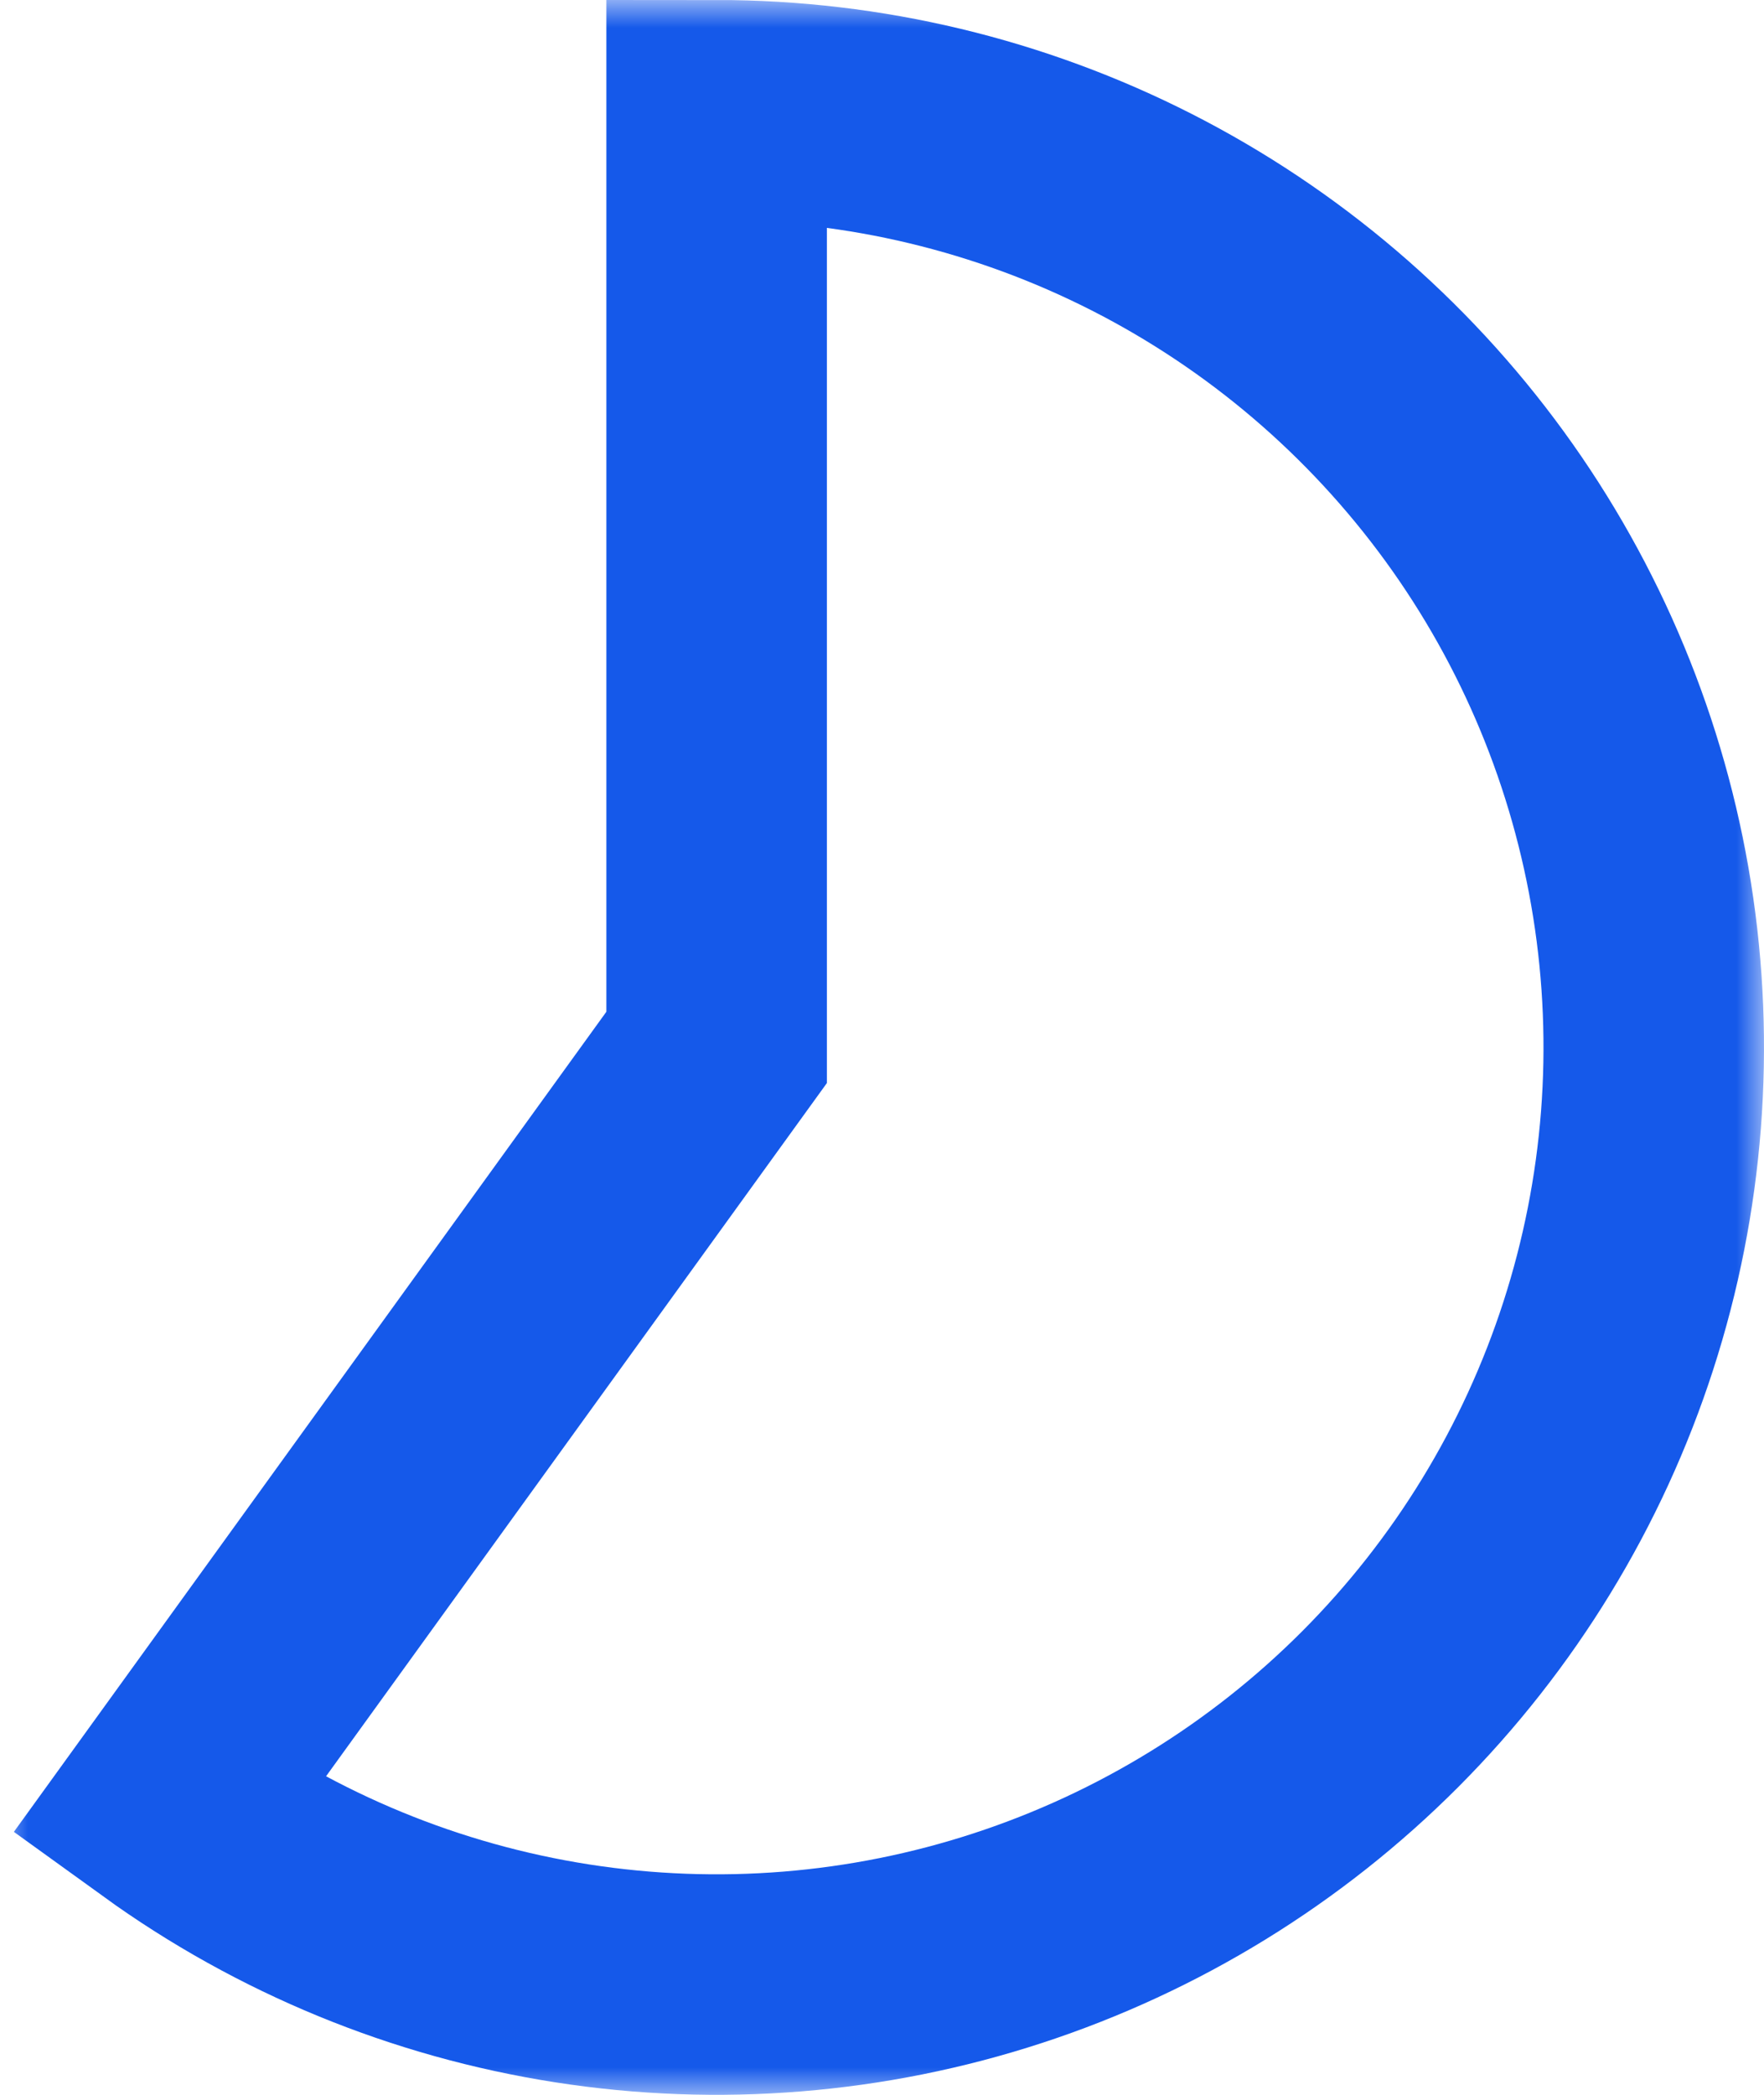 <svg preserveAspectRatio="none" width="100%" height="100%" overflow="visible" style="display: block;" viewBox="0 0 32 38" fill="none" xmlns="http://www.w3.org/2000/svg">
<g id="Shape">
<mask id="path-1-outside-1_12366_106858" maskUnits="userSpaceOnUse" x="0" y="0" width="32" height="38" fill="black">
<rect fill="white" width="32" height="38"/>
<path d="M13 2C15.681 2 18.324 2.634 20.713 3.85C23.102 5.067 25.169 6.831 26.747 8.999C28.324 11.166 29.366 13.677 29.788 16.324C30.21 18.971 30 21.681 29.175 24.232C28.35 26.783 26.933 29.102 25.041 31.001C23.148 32.9 20.833 34.324 18.285 35.157C15.737 35.991 13.028 36.21 10.38 35.797C7.731 35.384 5.217 34.35 3.044 32.78L13 19L13 2Z"/>
</mask>
<path d="M13 2C15.681 2 18.324 2.634 20.713 3.85C23.102 5.067 25.169 6.831 26.747 8.999C28.324 11.166 29.366 13.677 29.788 16.324C30.21 18.971 30 21.681 29.175 24.232C28.35 26.783 26.933 29.102 25.041 31.001C23.148 32.9 20.833 34.324 18.285 35.157C15.737 35.991 13.028 36.21 10.38 35.797C7.731 35.384 5.217 34.35 3.044 32.78L13 19L13 2Z" stroke="#1559EA" stroke-width="4" mask="url(#path-1-outside-1_12366_106858)"/>
</g>
</svg>
